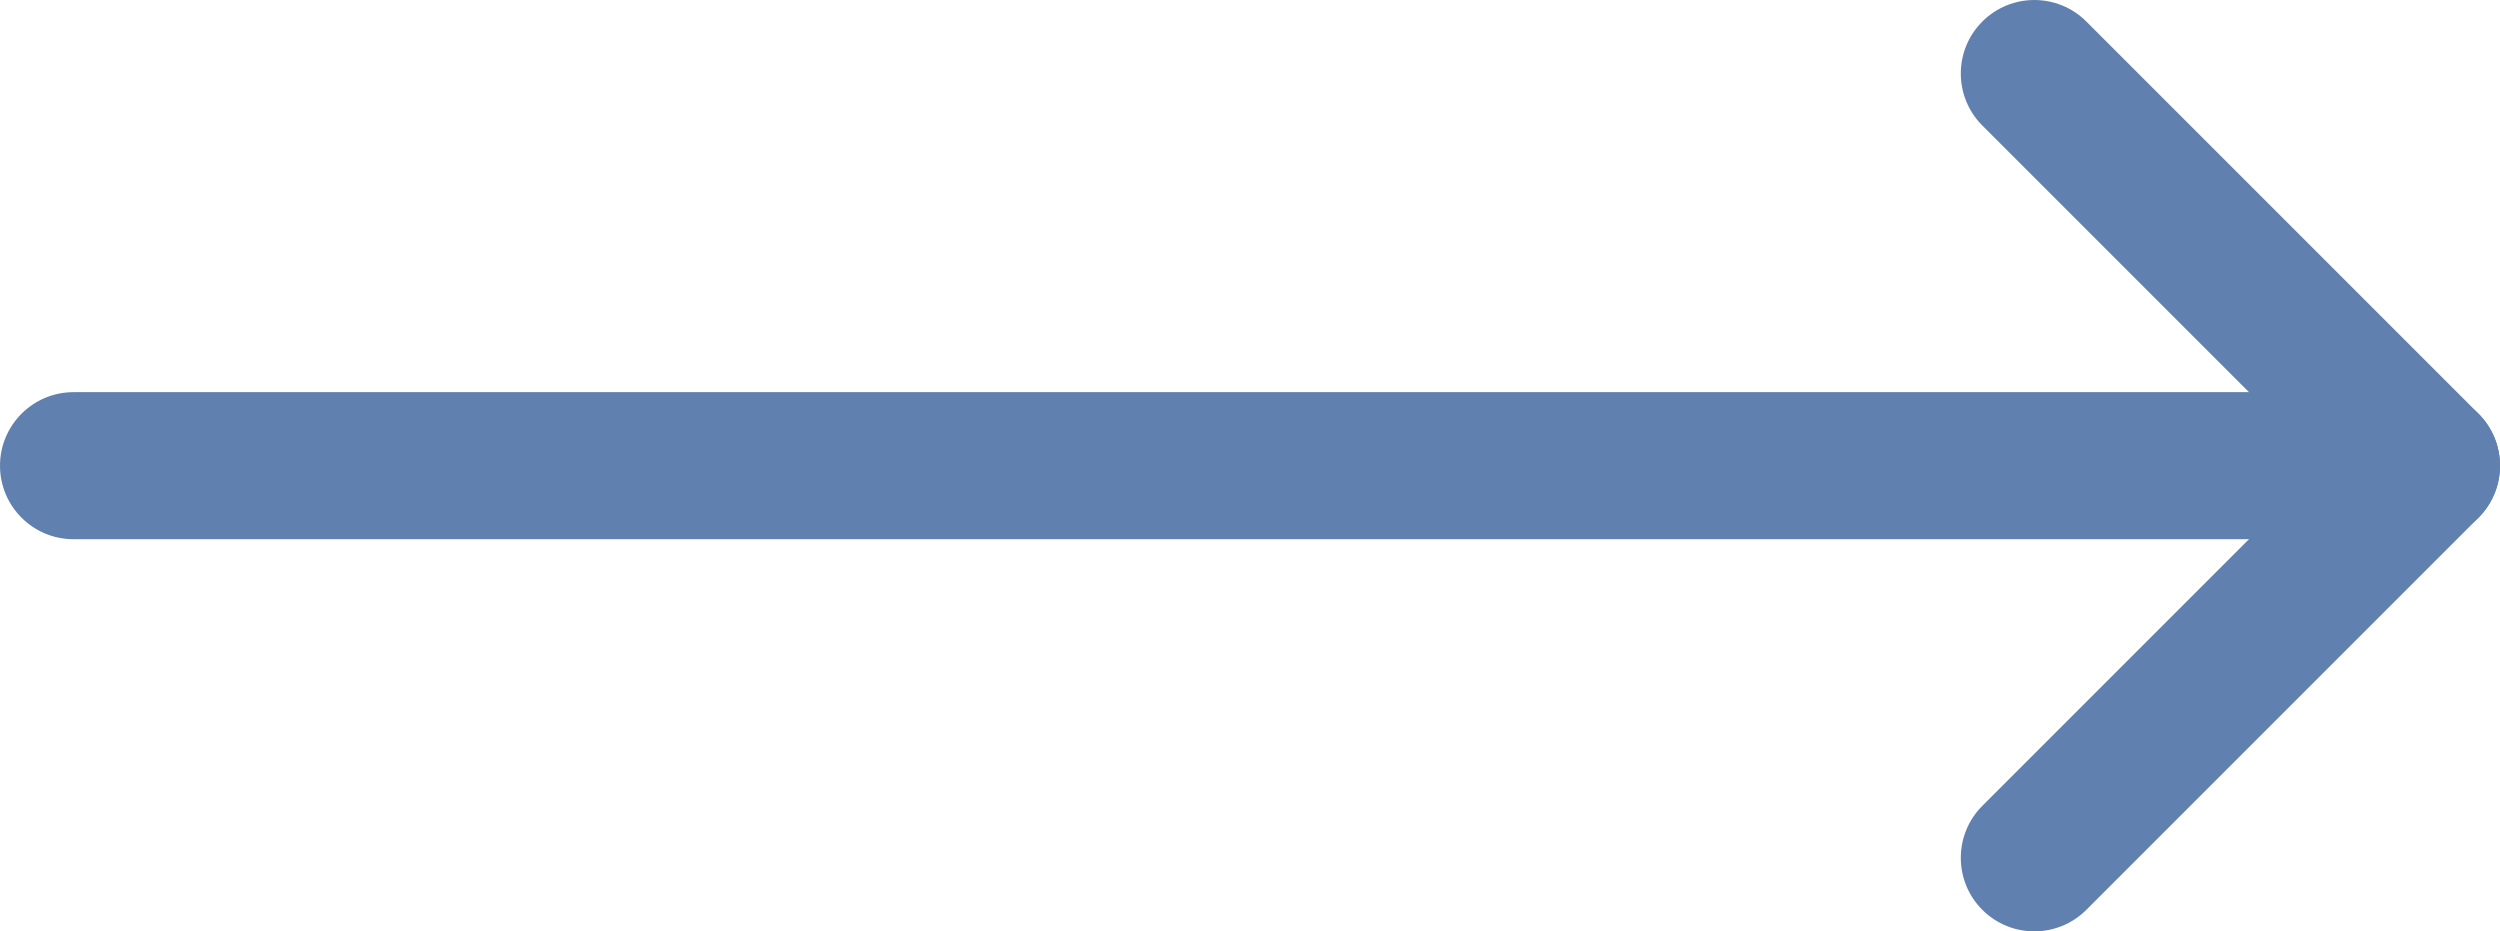 <svg width="51" height="19" viewBox="0 0 51 19" fill="none" xmlns="http://www.w3.org/2000/svg">
<path fill-rule="evenodd" clip-rule="evenodd" d="M50.561 8.439C51.147 9.025 51.147 9.975 50.561 10.561L42.561 18.561C41.975 19.146 41.026 19.146 40.44 18.561C39.854 17.975 39.854 17.025 40.44 16.439L47.379 9.5L40.44 2.561C39.854 1.975 39.854 1.025 40.44 0.439C41.026 -0.146 41.975 -0.146 42.561 0.439L50.561 8.439Z" fill="#6080AF"/>
<path fill-rule="evenodd" clip-rule="evenodd" d="M51 9.5C51 10.329 50.328 11 49.5 11L1.5 11C0.672 11 -1.01779e-07 10.329 -6.55671e-08 9.5C-2.93554e-08 8.672 0.672 8 1.5 8L49.5 8C50.328 8 51 8.672 51 9.5Z" fill="#6080AF"/>
</svg>
